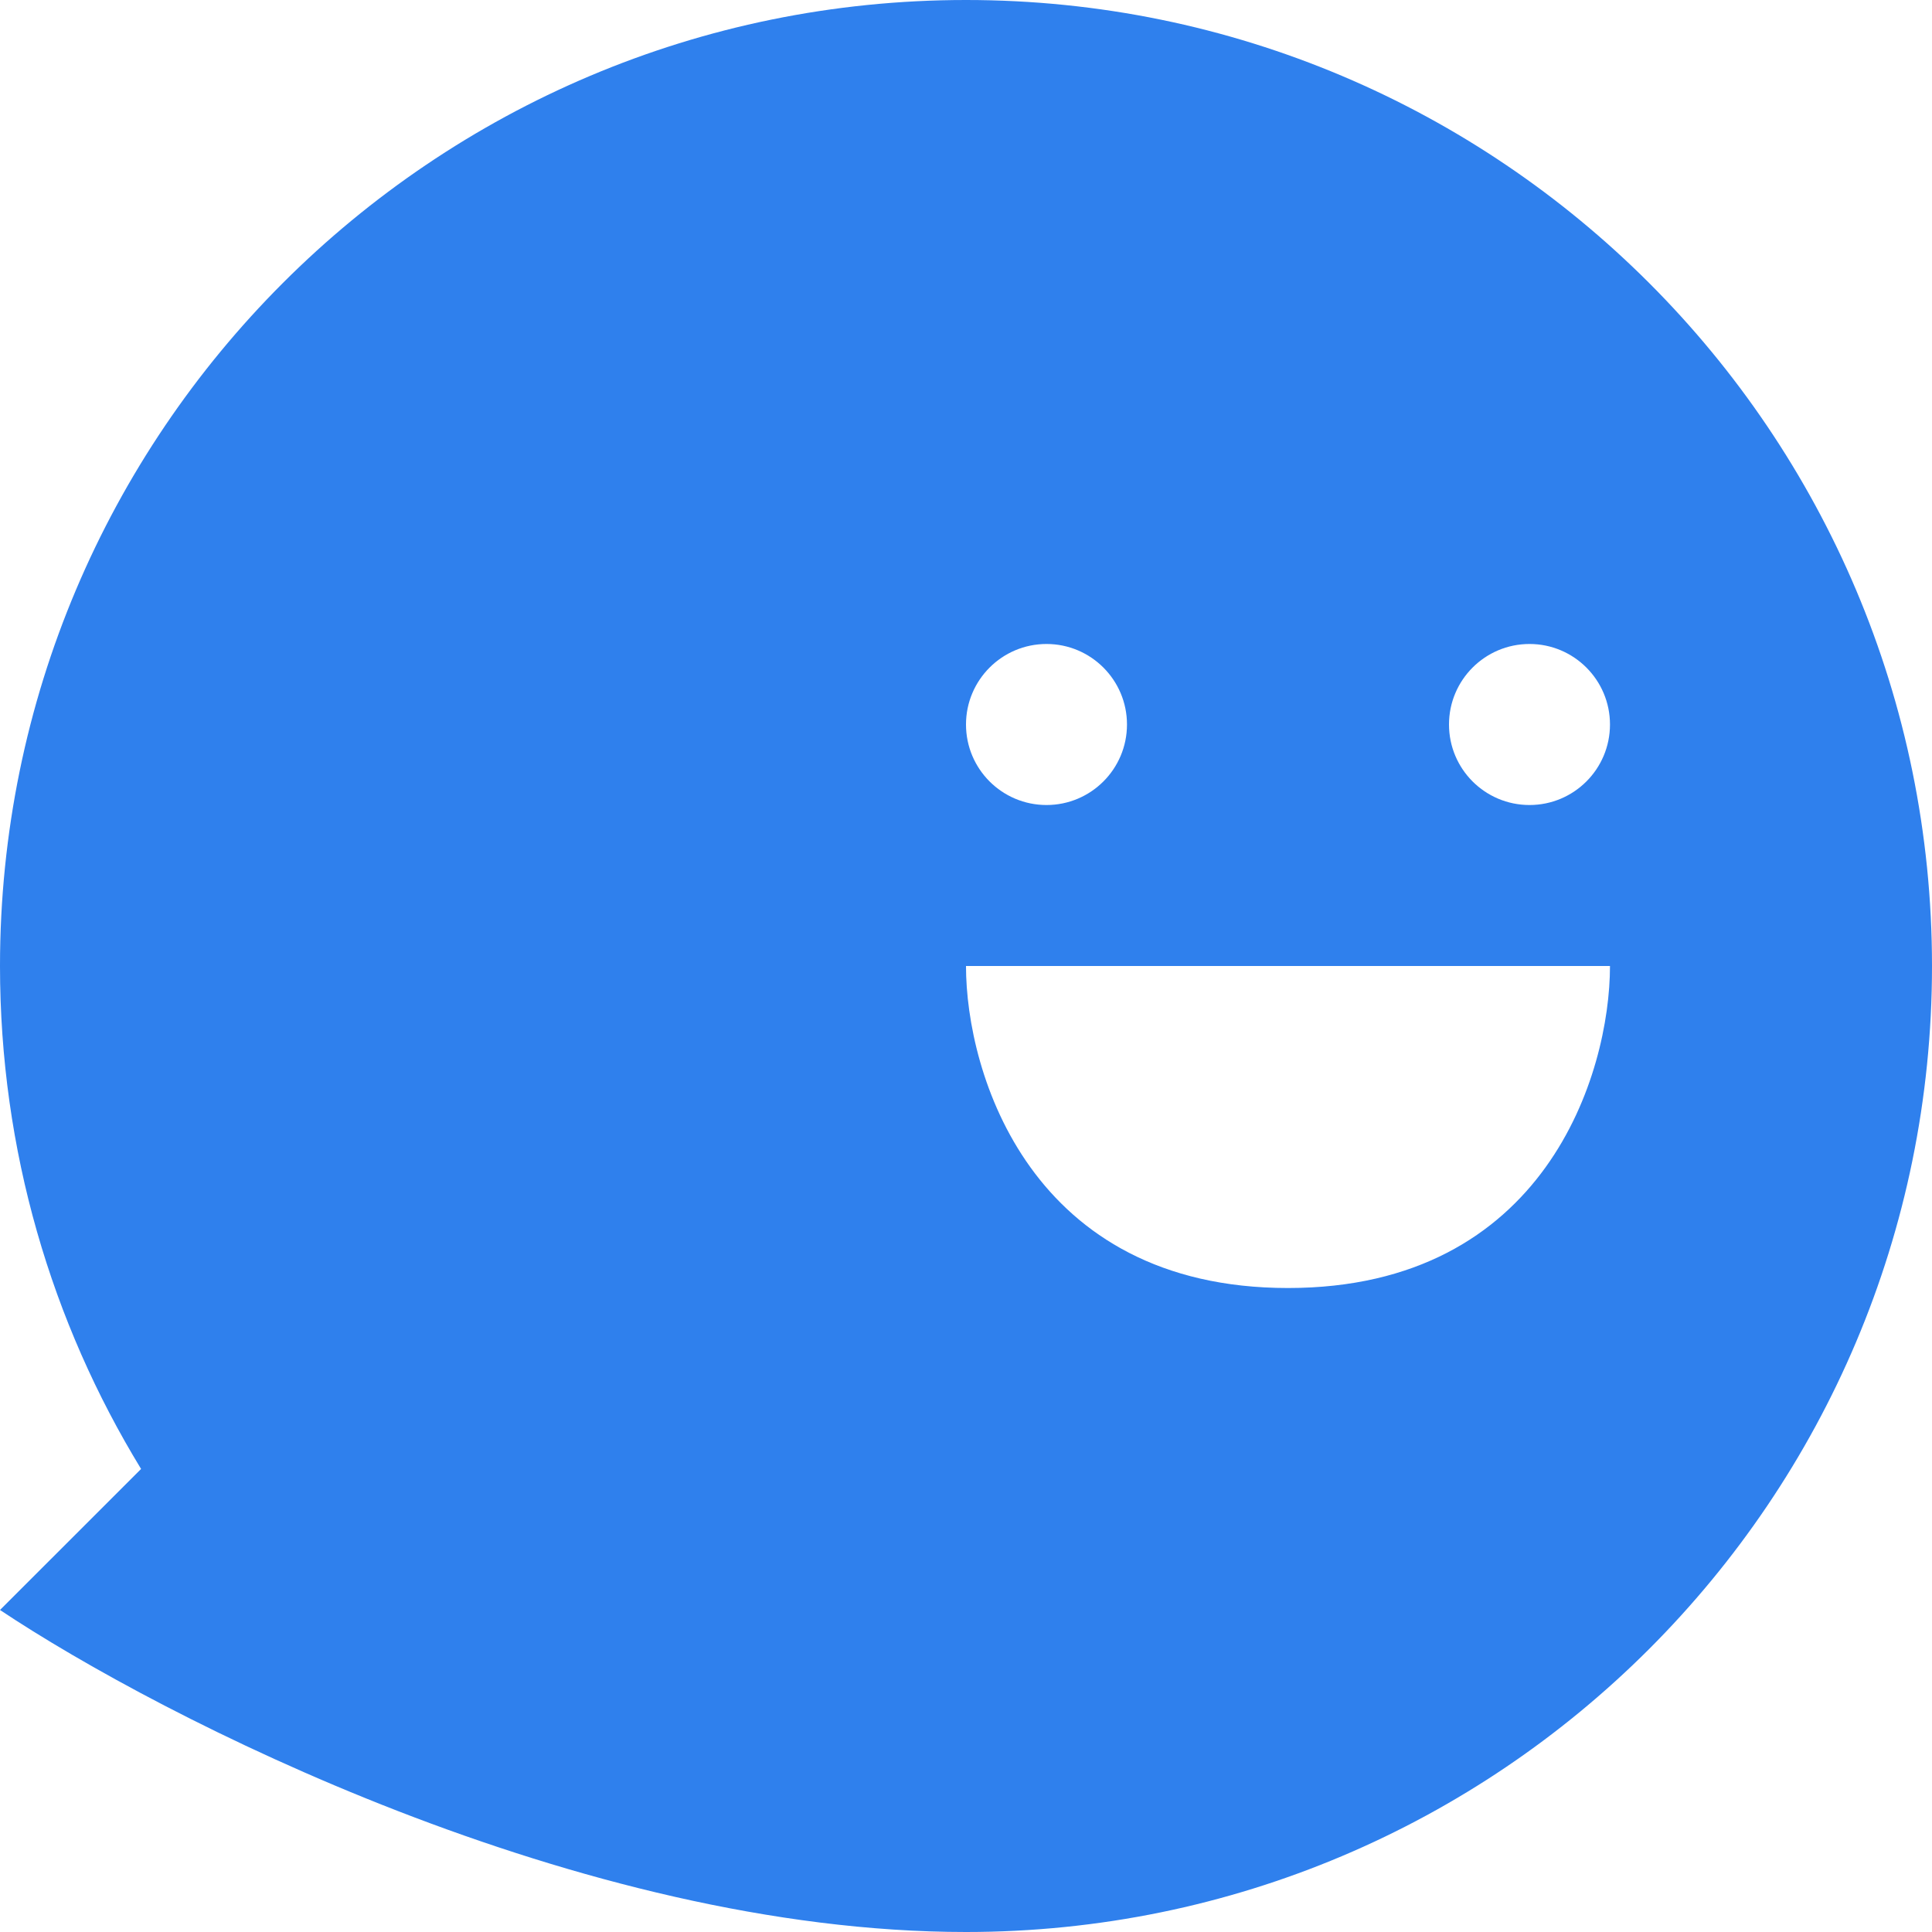 <svg width="400" height="400" viewBox="0 0 400 400" version="1.1" xmlns="http://www.w3.org/2000/svg" xmlns:xlink="http://www.w3.org/1999/xlink" xmlns:figma="http://www.figma.com/figma/ns">
<title>Vector</title>
<desc>Created using Figma</desc>
<g id="Canvas" transform="matrix(10 0 0 10 15770 9840)" figma:type="canvas">
<g id="Vector" style="mix-blend-mode:normal;" figma:type="vector">
<use xlink:href="#path0_fill" transform="translate(-1577 -984)" fill="#2F80ED" style="mix-blend-mode:normal;"/>
</g>
</g>
<defs>
<path id="path0_fill" fill-rule="evenodd" d="M 20 40C 31.046 40 40 31.046 40 20C 40 8.954 31.046 0 20 0C 8.954 0 0 8.954 0 20C 0 23.814 1.068 27.38 2.921 30.413L 0 33.333C 3.333 35.556 12 40 20 40ZM 23.333 15C 23.333 15.921 22.587 16.667 21.667 16.667C 20.746 16.667 20 15.921 20 15C 20 14.08 20.746 13.333 21.667 13.333C 22.587 13.333 23.333 14.08 23.333 15ZM 31.667 16.667C 32.587 16.667 33.333 15.921 33.333 15C 33.333 14.08 32.587 13.333 31.667 13.333C 30.746 13.333 30 14.08 30 15C 30 15.921 30.746 16.667 31.667 16.667ZM 20 20C 20 22.222 21.333 26.667 26.667 26.667C 32 26.667 33.333 22.222 33.333 20L 20 20Z"/>
</defs>
</svg>
